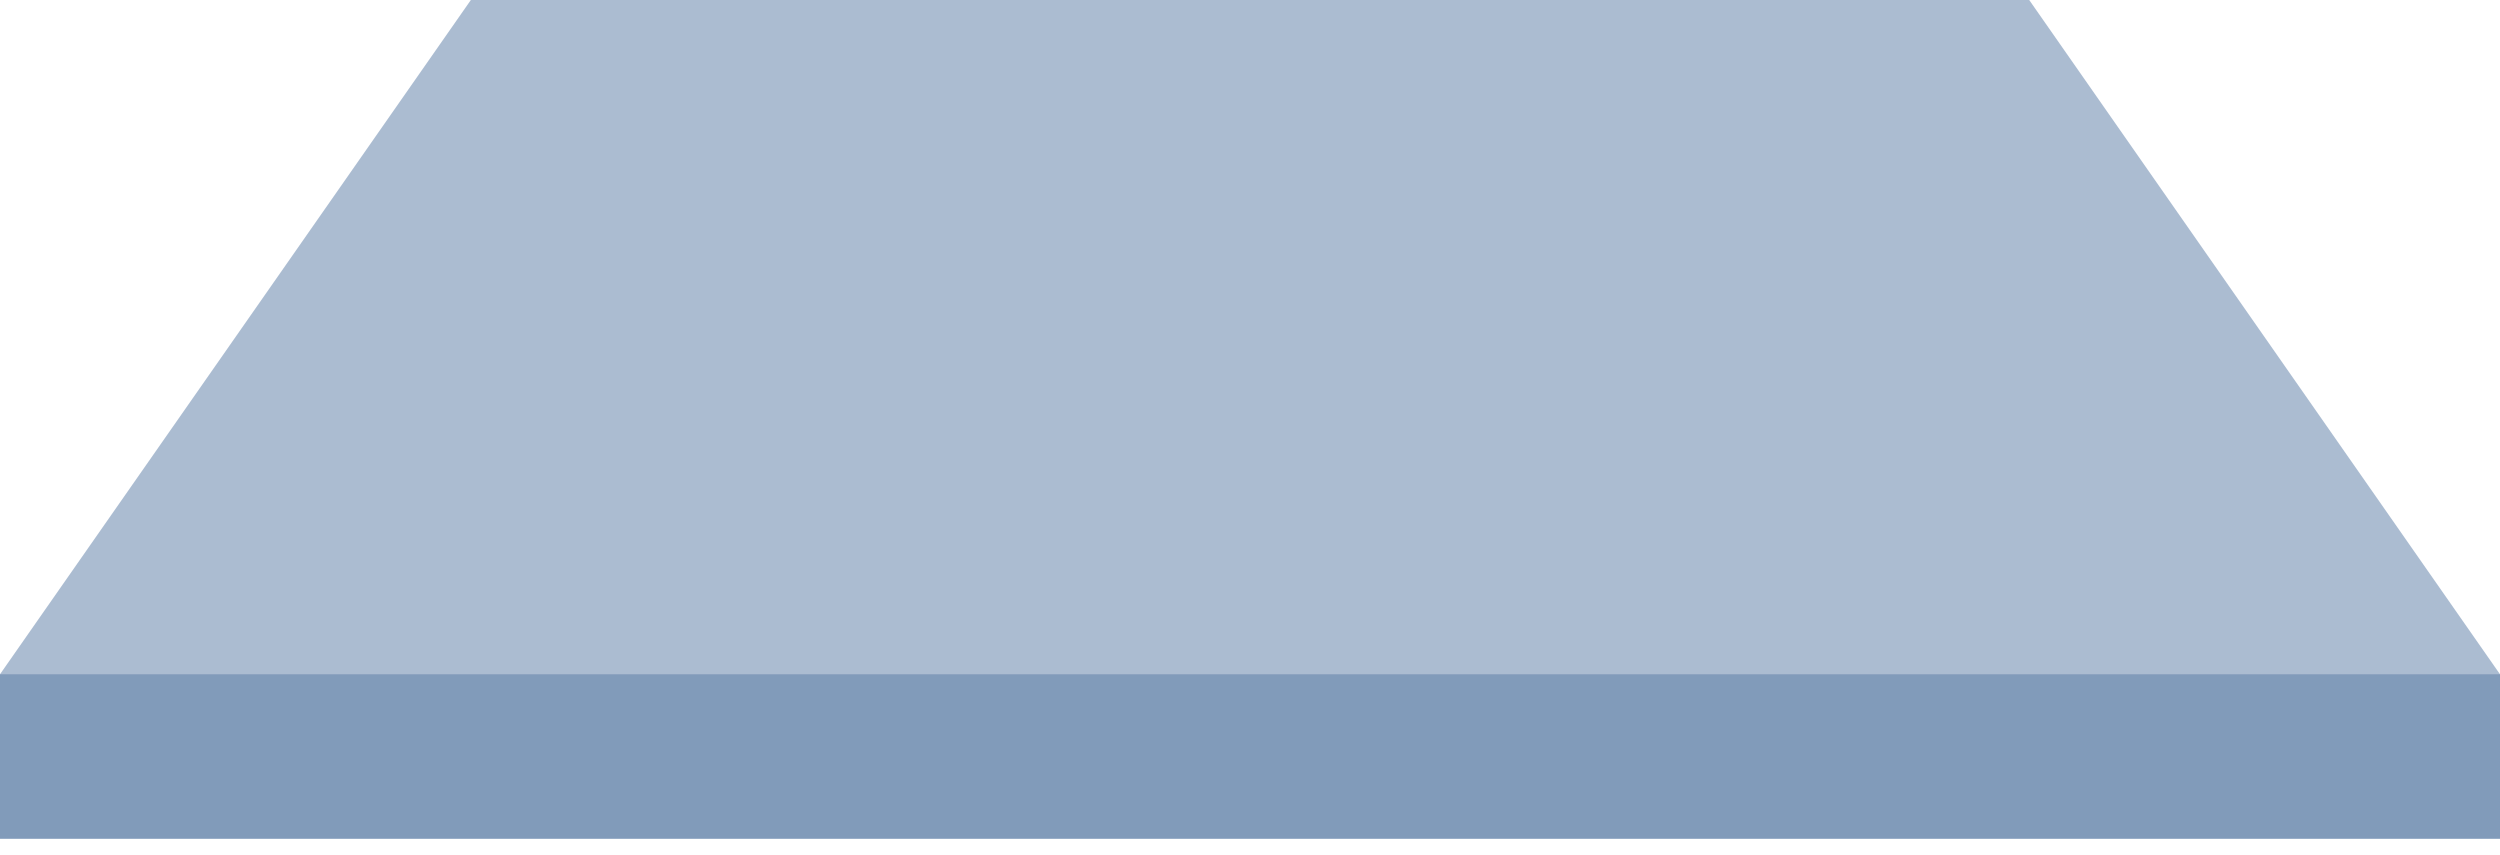 <?xml version="1.0" encoding="UTF-8"?>
<svg width="76px" height="26px" viewBox="0 0 76 26" version="1.1" xmlns="http://www.w3.org/2000/svg" xmlns:xlink="http://www.w3.org/1999/xlink">
    <!-- Generator: Sketch 53.1 (72631) - https://sketchapp.com -->
    <title>Slice 1</title>
    <desc>Created with Sketch.</desc>
    <g id="Page-1" stroke="none" stroke-width="1" fill="none" fill-rule="evenodd" fill-opacity="0.5">
        <g id="img" fill="#597BA4">
            <path d="M14.314,2.07547169e-05 L61.688,2.07547169e-05 L76,20.498 L2.32500205e-05,20.498 L14.314,2.07547169e-05 Z M5.68434189e-14,25.498 L5.68434189e-14,20.498 L76,20.498 L76,25.498 L5.68434189e-14,25.498 Z" id="Combined-Shape"></path>
            <polygon id="Fill-2" points="0 25.498 76 25.498 76 20.498 0 20.498"></polygon>
        </g>
    </g>
</svg>